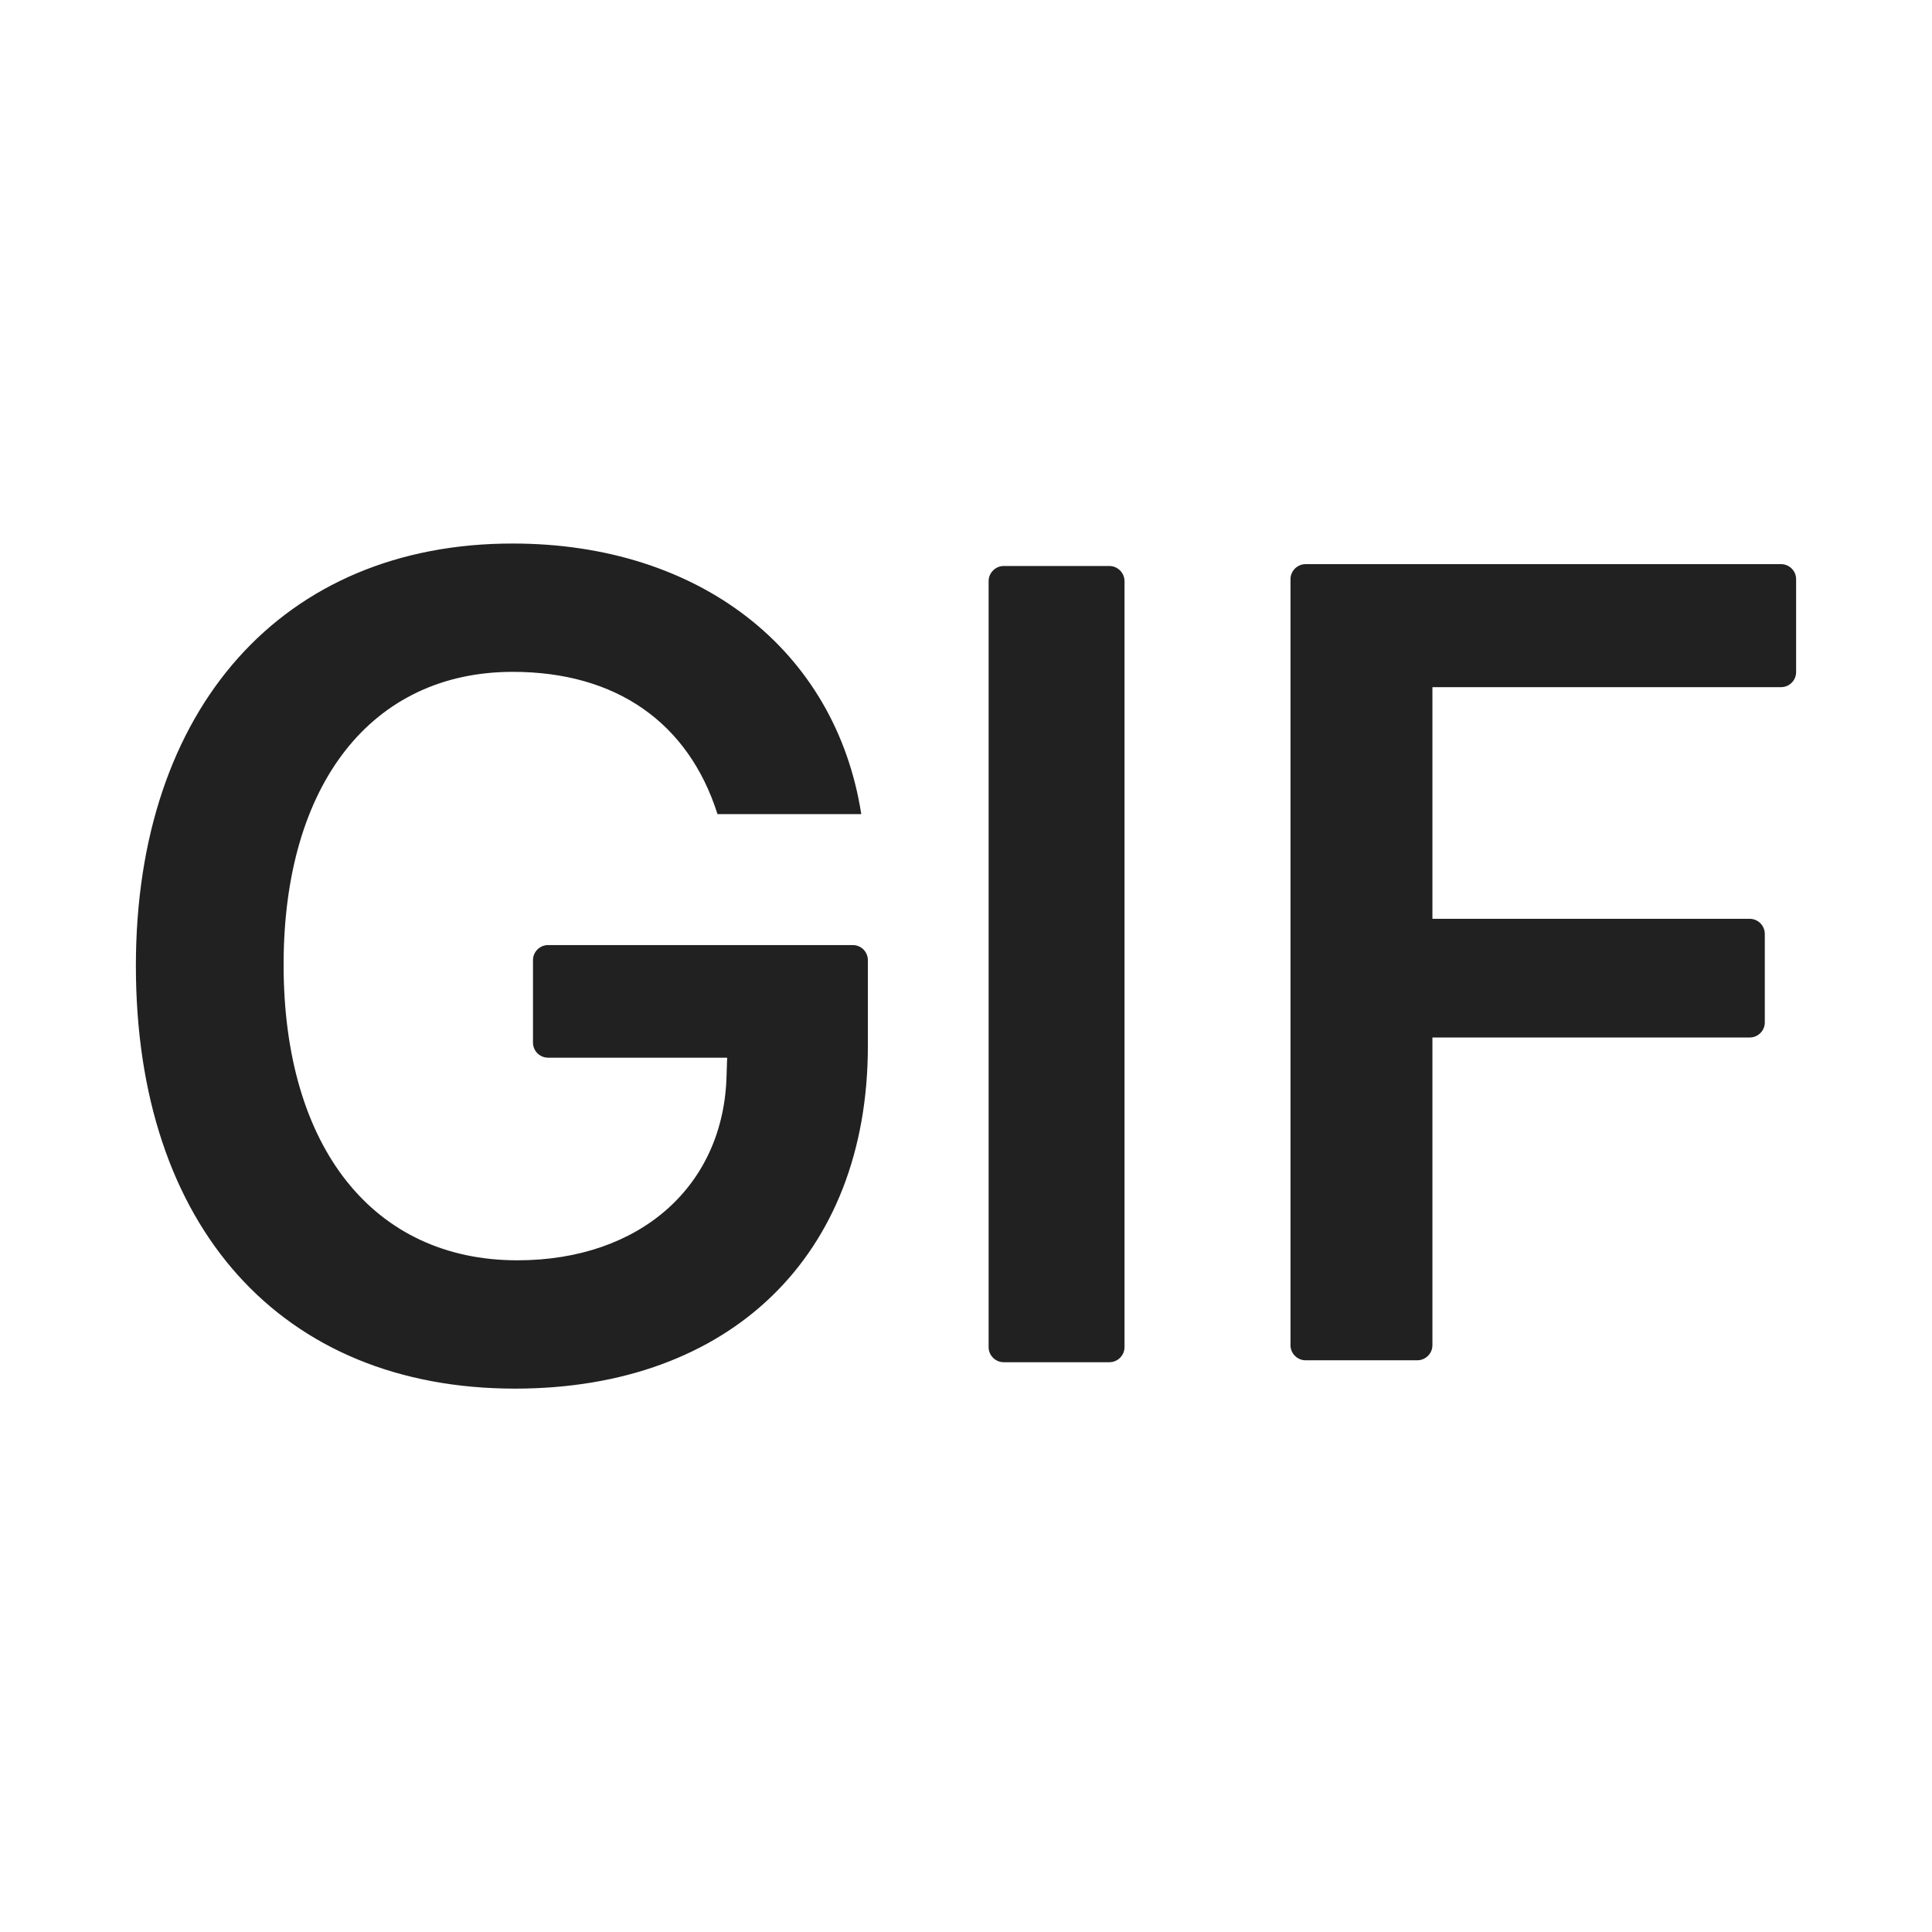 <svg width="24" height="24" viewBox="0 0 24 24" fill="none" xmlns="http://www.w3.org/2000/svg">
<path d="M22.125 7.008H16.219C16.116 7.008 16.031 7.092 16.031 7.195V16.711C16.031 16.814 16.116 16.898 16.219 16.898H17.606C17.709 16.898 17.794 16.814 17.794 16.711V12.888H21.736C21.839 12.888 21.923 12.804 21.923 12.701V11.602C21.923 11.498 21.839 11.414 21.736 11.414H17.794V8.536H22.125C22.228 8.536 22.312 8.452 22.312 8.349V7.195C22.312 7.092 22.228 7.008 22.125 7.008ZM13.781 7.031H12.469C12.366 7.031 12.281 7.116 12.281 7.219V16.735C12.281 16.838 12.366 16.922 12.469 16.922H13.781C13.884 16.922 13.969 16.838 13.969 16.735V7.219C13.969 7.116 13.884 7.031 13.781 7.031ZM10.594 11.74H6.809C6.705 11.74 6.621 11.824 6.621 11.927V12.952C6.621 13.055 6.705 13.139 6.809 13.139H9.033L9.026 13.348C8.998 14.726 7.957 15.656 6.427 15.656C4.641 15.656 3.523 14.257 3.523 11.984C3.523 9.738 4.62 8.346 6.37 8.346C7.655 8.346 8.552 8.977 8.913 10.113H10.699C10.38 8.07 8.684 6.752 6.37 6.752C3.516 6.75 1.688 8.794 1.688 11.998C1.688 15.239 3.495 17.25 6.398 17.25C9.073 17.25 10.781 15.593 10.781 12.994V11.927C10.781 11.824 10.697 11.74 10.594 11.74Z" fill="#212121"/>
</svg>
